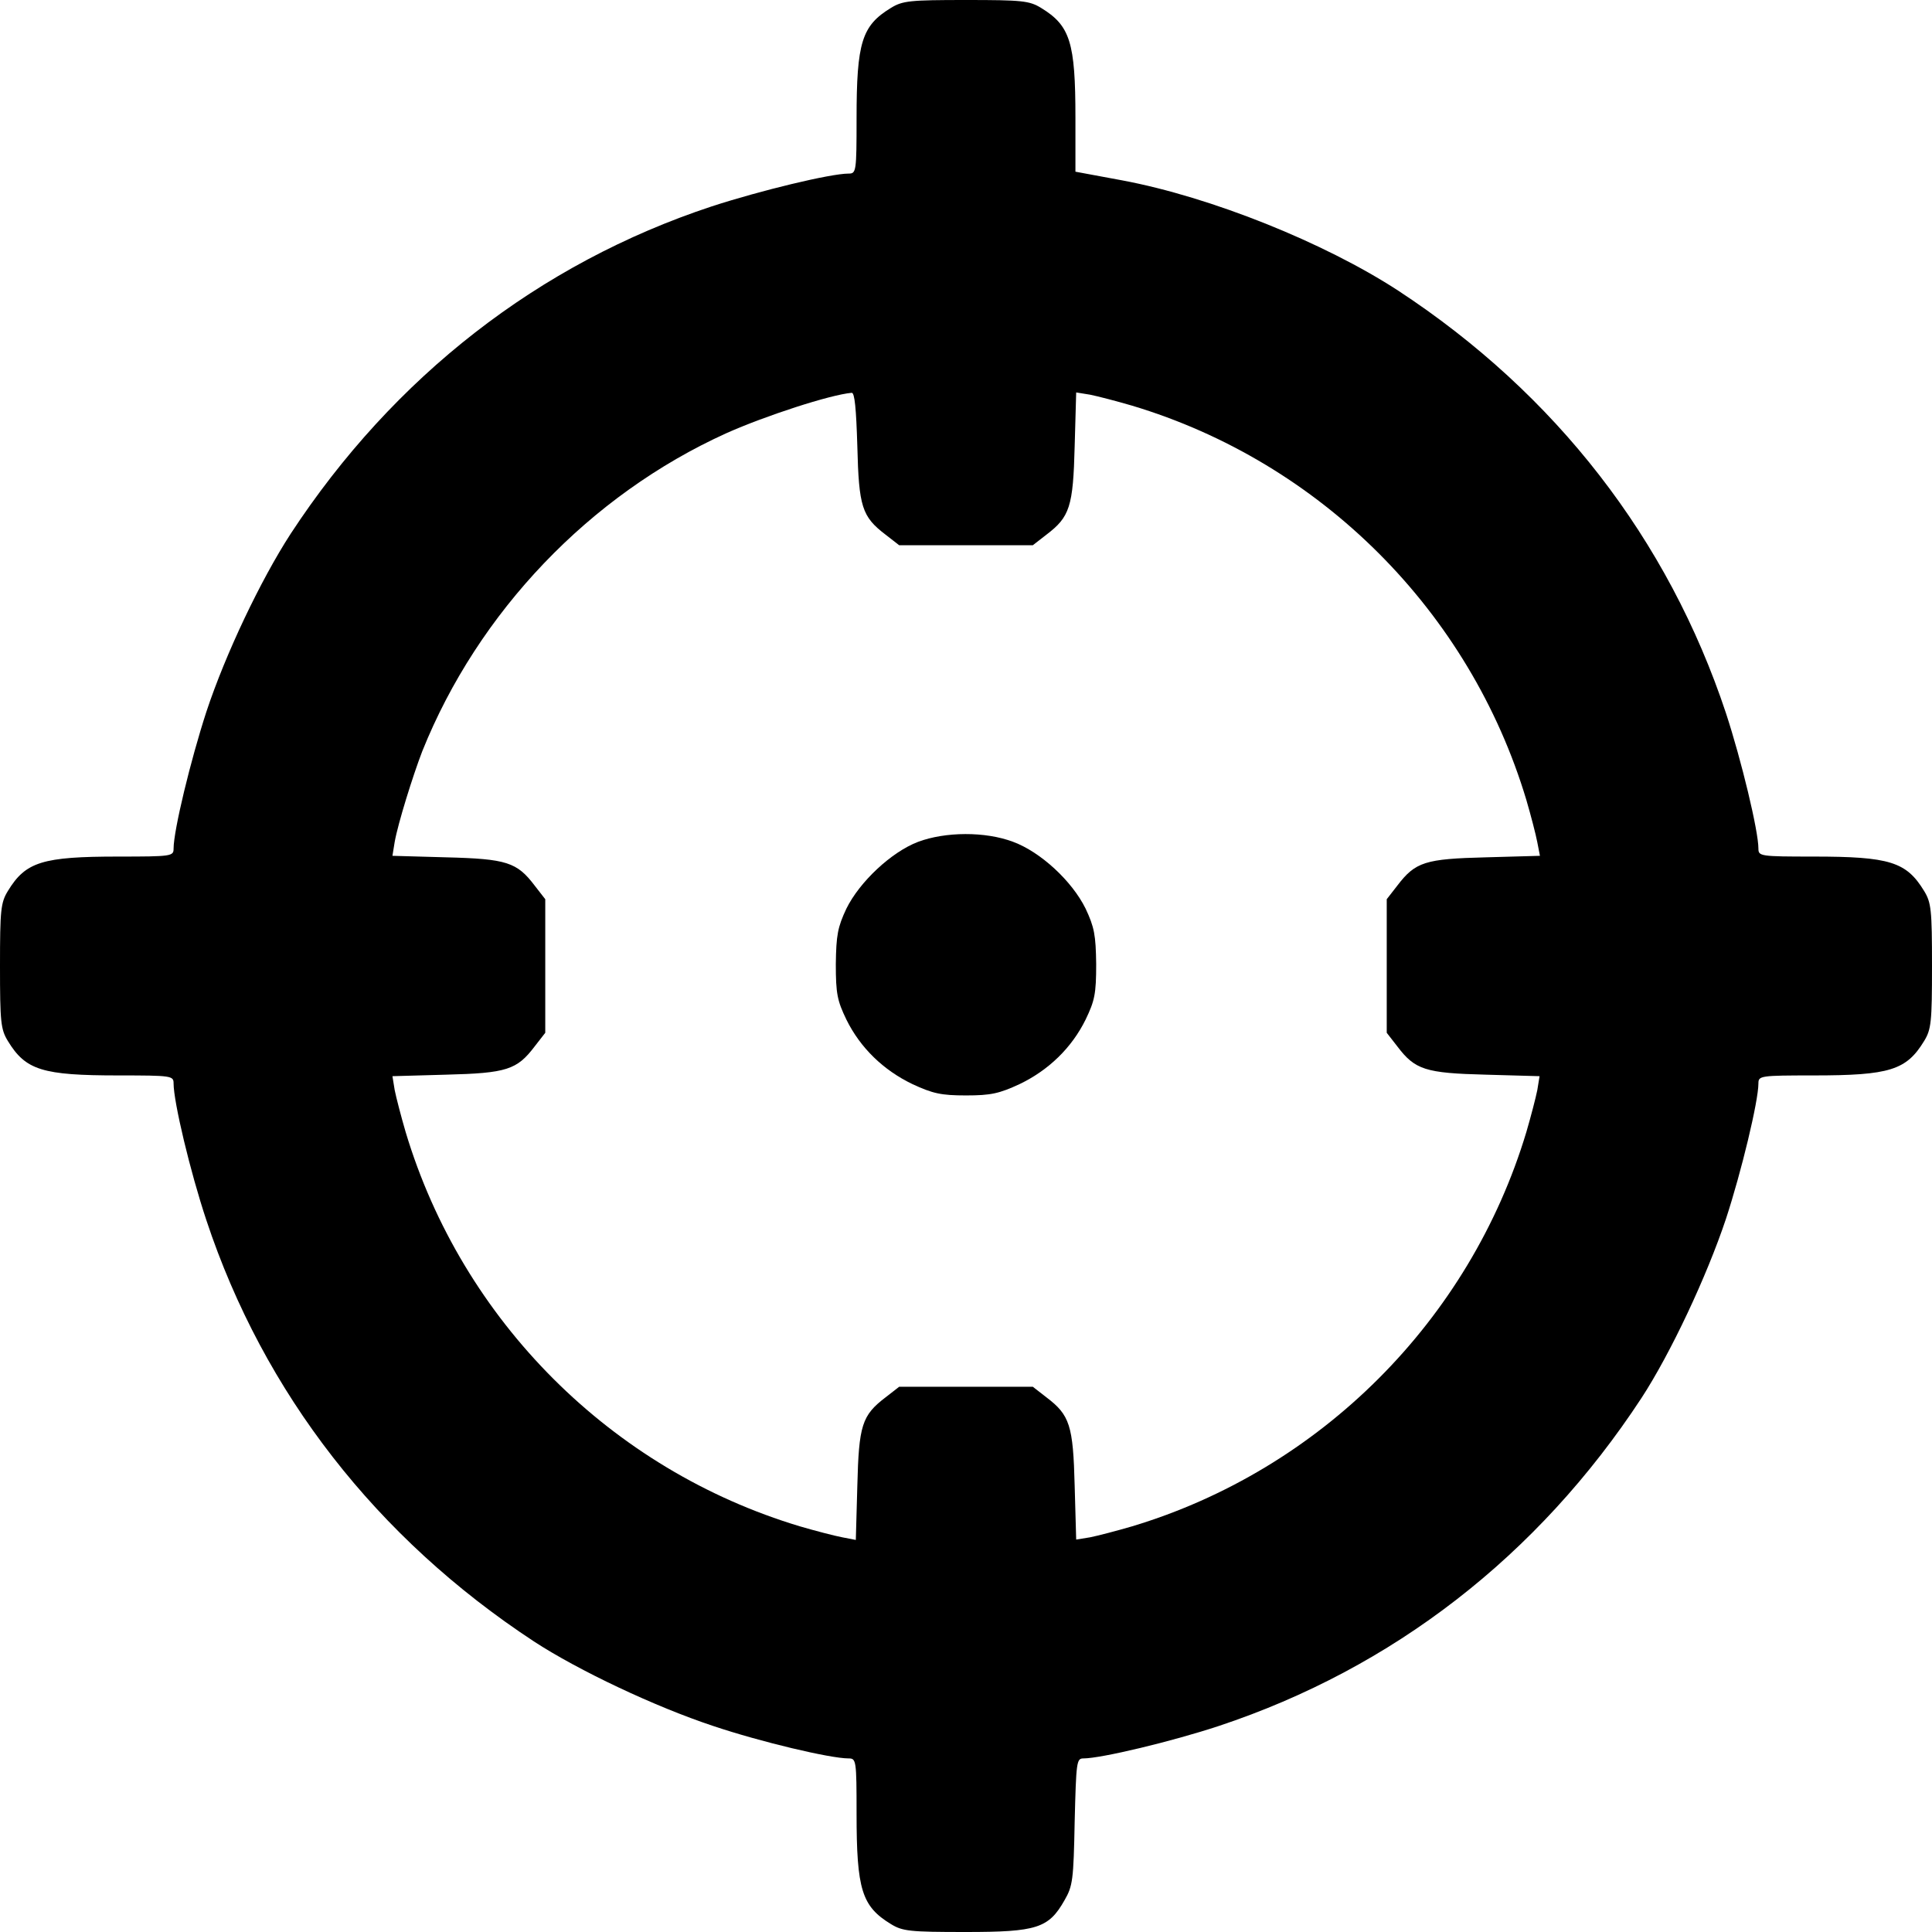 <?xml version="1.0" standalone="no"?>
<!DOCTYPE svg PUBLIC "-//W3C//DTD SVG 20010904//EN"
 "http://www.w3.org/TR/2001/REC-SVG-20010904/DTD/svg10.dtd">
<svg version="1.0" xmlns="http://www.w3.org/2000/svg"
 width="512pt" height="512pt" viewBox="0 0 512 512"
 preserveAspectRatio="xMidYMid meet">
<g transform="translate(0,512) scale(0.1,-0.1)"
fill="#000000" stroke="none">
<path d="M2361 5099 c-77 -47 -91 -91 -91 -293 0 -141 -1 -146 -21 -146 -48 0
-234 -45 -363 -87 -457 -151 -843 -451 -1116 -868 -79 -122 -172 -317 -223
-471 -42 -129 -87 -315 -87 -363 0 -20 -5 -21 -146 -21 -202 0 -246 -14 -293
-91 -19 -31 -21 -50 -21 -199 0 -149 2 -168 21 -199 47 -77 91 -91 293 -91
141 0 146 -1 146 -21 0 -49 44 -234 87 -363 152 -458 451 -842 868 -1116 118
-77 321 -173 475 -224 125 -42 310 -86 359 -86 20 0 21 -5 21 -146 0 -202 14
-246 91 -293 31 -19 50 -21 198 -21 189 0 220 10 262 84 22 38 24 54 27 209 4
158 5 167 23 167 47 0 235 45 359 86 461 153 846 451 1120 869 77 118 173 322
224 475 41 125 86 312 86 359 0 20 5 21 146 21 202 0 246 14 293 91 19 31 21
50 21 199 0 149 -2 168 -21 199 -47 77 -91 91 -293 91 -141 0 -146 1 -146 21
0 47 -45 234 -86 359 -153 461 -451 846 -869 1120 -195 127 -496 248 -731 292
l-124 23 0 143 c0 200 -14 244 -91 291 -31 19 -50 21 -199 21 -149 0 -168 -2
-199 -21z m-89 -1161 c4 -161 12 -187 75 -235 l36 -28 177 0 177 0 36 28 c62
47 71 74 75 235 l4 142 37 -6 c20 -4 70 -17 111 -29 500 -150 895 -545 1045
-1045 12 -41 25 -91 29 -112 l7 -36 -143 -4 c-161 -4 -187 -12 -235 -75 l-28
-36 0 -177 0 -177 28 -36 c47 -62 74 -71 235 -75 l142 -4 -6 -37 c-4 -20 -17
-70 -29 -111 -150 -499 -546 -895 -1045 -1045 -41 -12 -91 -25 -111 -29 l-37
-6 -4 142 c-4 161 -13 188 -75 235 l-36 28 -177 0 -177 0 -36 -28 c-63 -48
-71 -74 -75 -235 l-4 -143 -36 7 c-21 4 -71 17 -112 29 -500 150 -895 545
-1045 1045 -12 41 -25 91 -29 111 l-6 37 142 4 c161 4 188 13 235 75 l28 36 0
177 0 177 -28 36 c-47 62 -74 71 -235 75 l-142 4 6 37 c9 50 48 175 73 240
148 369 444 679 806 843 103 46 275 102 332 107 8 1 12 -42 15 -141z"/>
<path d="M2433 2889 c-71 -27 -155 -106 -190 -177 -23 -49 -27 -70 -28 -147 0
-79 4 -97 28 -147 37 -75 98 -134 175 -171 54 -25 76 -30 142 -30 66 0 88 5
142 30 77 37 138 96 175 171 24 50 28 68 28 147 -1 77 -5 98 -28 147 -36 73
-119 150 -192 177 -74 28 -180 27 -252 0z"/>
</g>
</svg>
